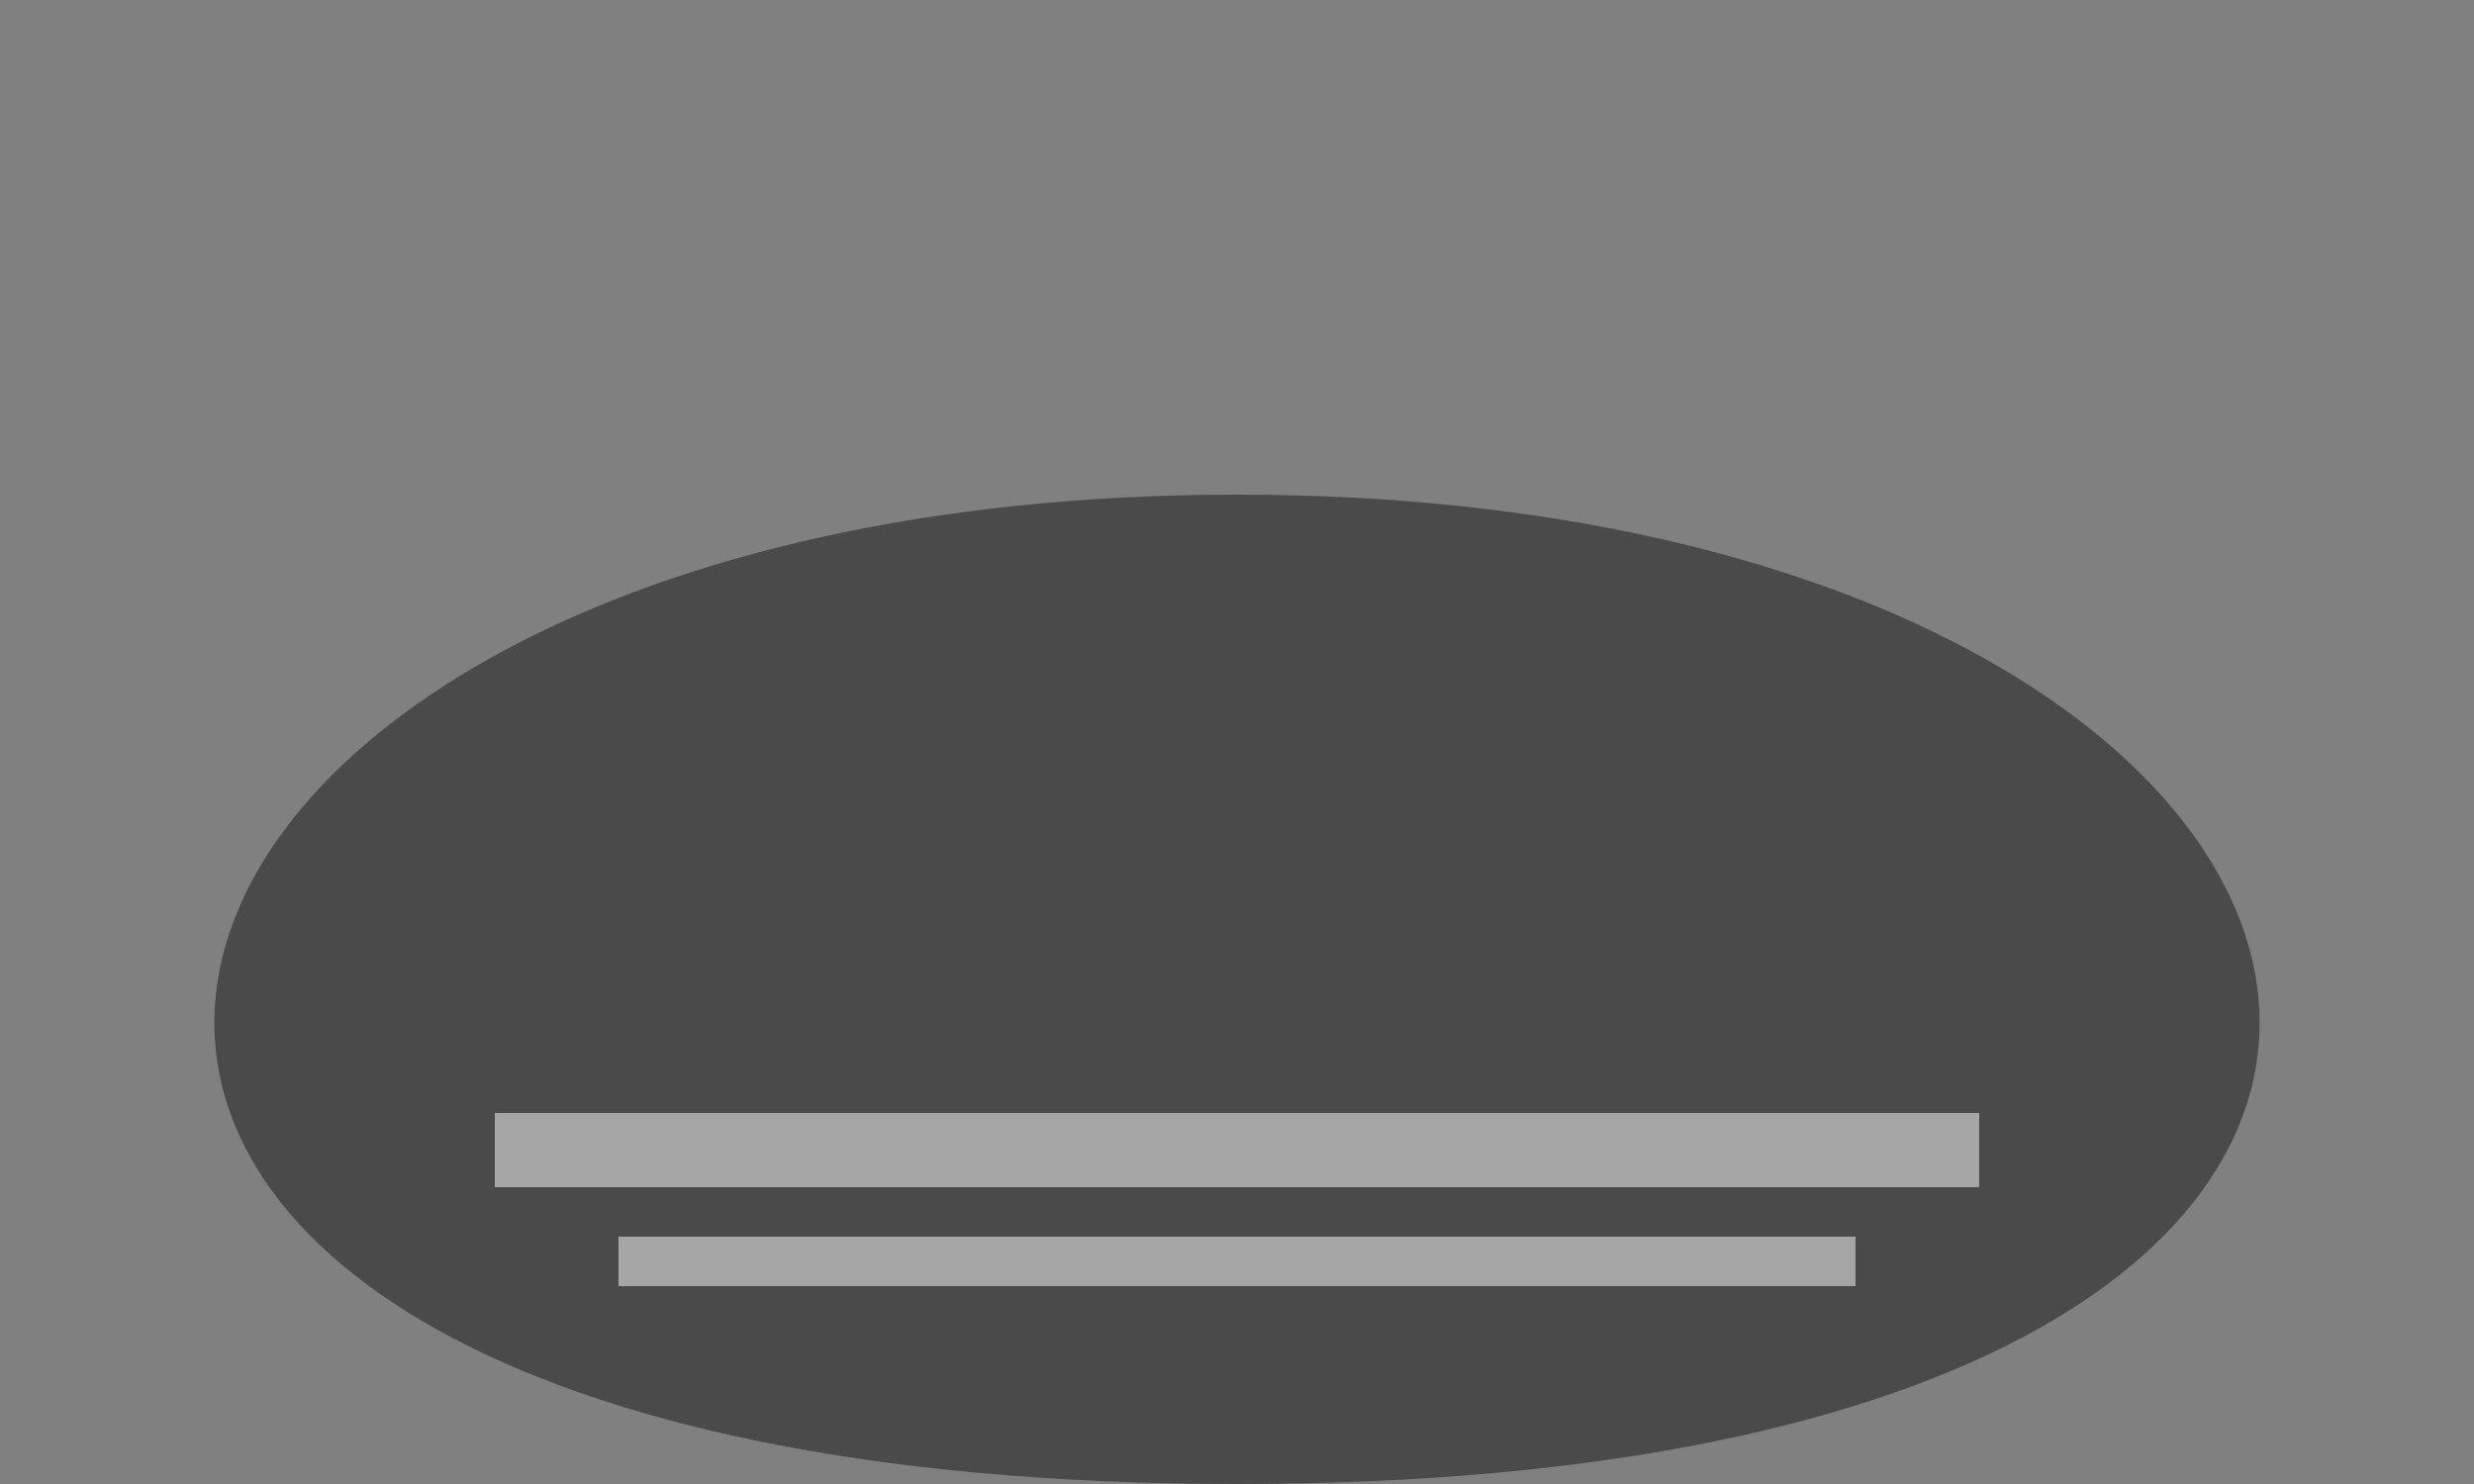 <svg xmlns="http://www.w3.org/2000/svg" viewBox="0 0 100 60">
    <rect x="0" y="0" width="100" height="60" fill="#808080" stroke="none"/>
    <path d="M50,60 C-10,60 0,20 50,20 C100,20 110,60 50,60 Z" fill="#4a4a4a" />
    <rect x="20" y="45" width="60" height="3" fill="white" opacity="0.5"/>
    <rect x="25" y="50" width="50" height="2" fill="white" opacity="0.5"/>
</svg> 